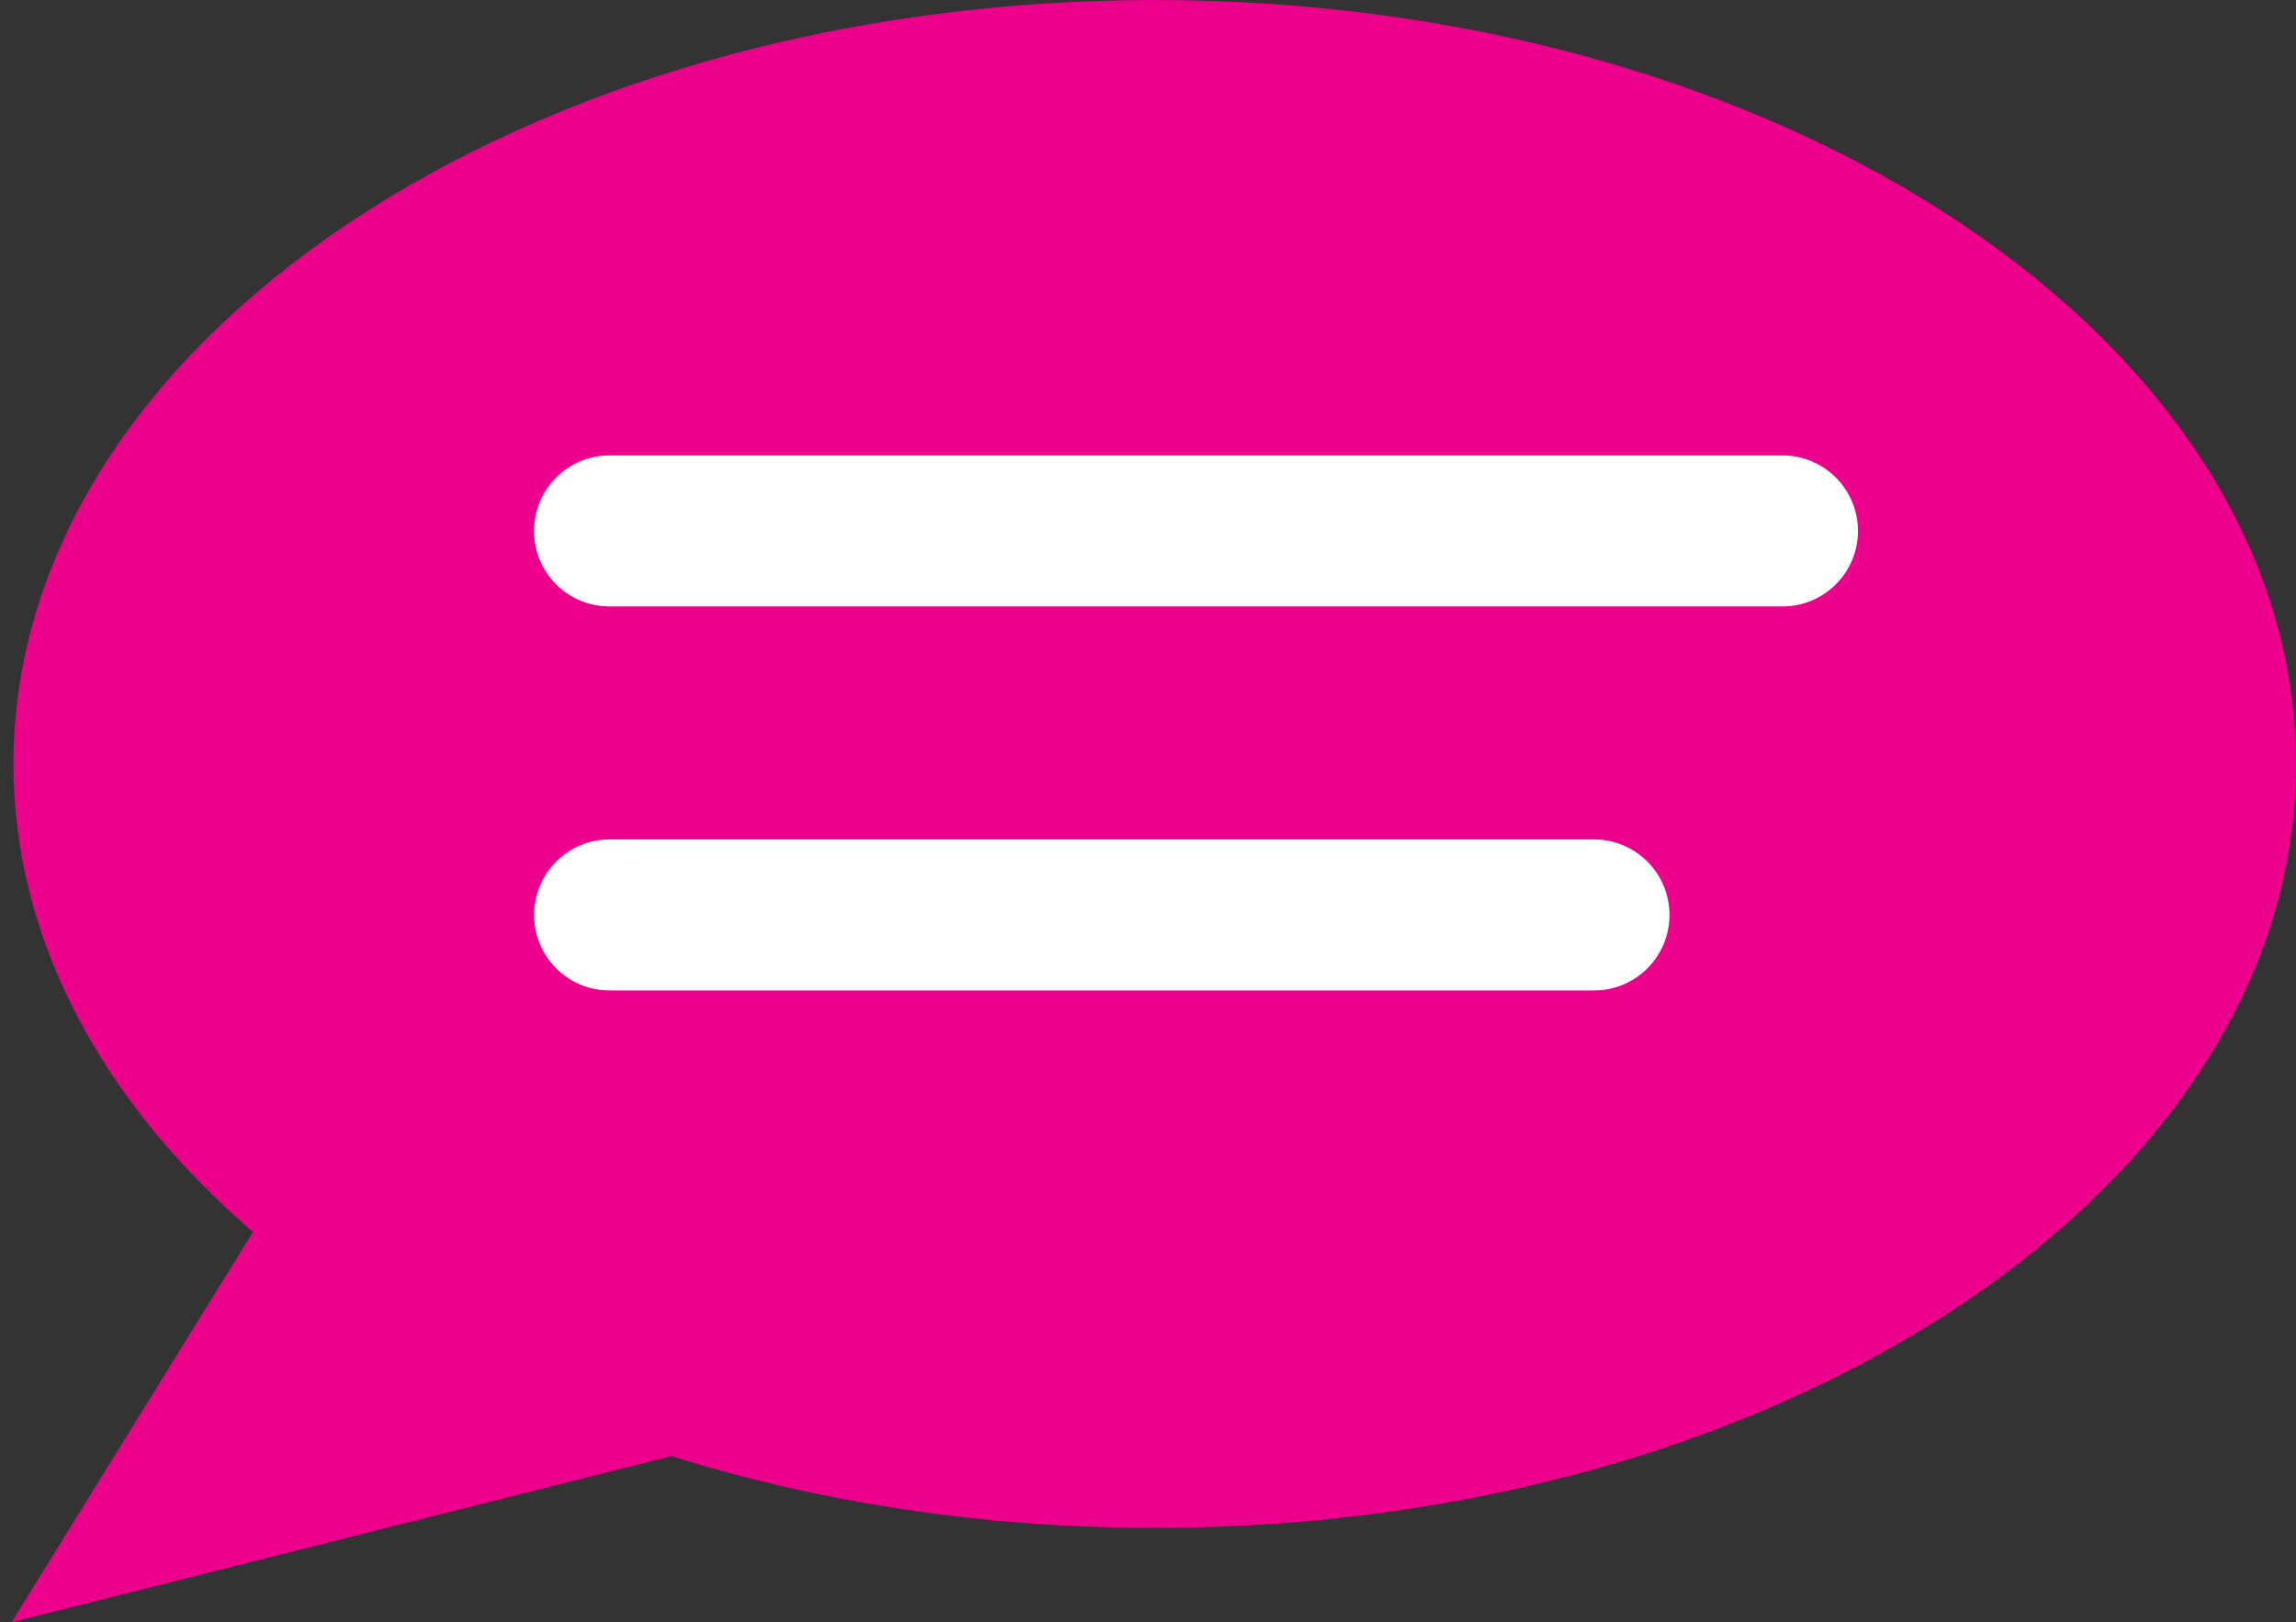 <?xml version="1.0" encoding="utf-8"?>
<!-- Generator: Adobe Illustrator 17.0.0, SVG Export Plug-In . SVG Version: 6.00 Build 0)  -->
<!DOCTYPE svg PUBLIC "-//W3C//DTD SVG 1.1//EN" "http://www.w3.org/Graphics/SVG/1.1/DTD/svg11.dtd">
<svg version="1.1" id="Layer_1" xmlns="http://www.w3.org/2000/svg" xmlns:xlink="http://www.w3.org/1999/xlink" x="0px" y="0px"
	 width="41.006px" height="28.97px" viewBox="0 0 41.006 28.97" enable-background="new 0 0 41.006 28.97" xml:space="preserve">
<rect x="0" y="0" width="41.006" height="28.97" fill="#333333" stroke="none"/>
<g>
	<defs>
		<rect id="SVGID_1_" x="0.208" y="0" width="40.799" height="28.97"/>
	</defs>
	<clipPath id="SVGID_2_">
		<use xlink:href="#SVGID_1_"  overflow="visible"/>
	</clipPath>
	<path clip-path="url(#SVGID_2_)" fill="#EC008C" d="M20.623,0C9.366,0,0.24,6.109,0.24,13.645c0,3.149,1.598,6.047,4.277,8.356
		l-4.31,6.969l11.783-2.965c2.622,0.82,5.545,1.282,8.632,1.282c11.257,0,20.383-6.109,20.383-13.643
		C41.006,6.109,31.879,0,20.623,0"/>
	<path clip-path="url(#SVGID_2_)" fill="#FFFFFF" d="M31.836,10.83H10.884c-0.743,0-1.347-0.604-1.347-1.347
		c0-0.746,0.604-1.35,1.347-1.35h20.952c0.743,0,1.347,0.604,1.347,1.35C33.183,10.226,32.579,10.83,31.836,10.83"/>
	<path clip-path="url(#SVGID_2_)" fill="#FFFFFF" d="M28.47,17.688H10.885c-0.743,0-1.347-0.604-1.347-1.347
		c0-0.746,0.604-1.35,1.347-1.35H28.47c0.743,0,1.347,0.604,1.347,1.35C29.817,17.084,29.213,17.688,28.47,17.688"/>
</g>
</svg>
